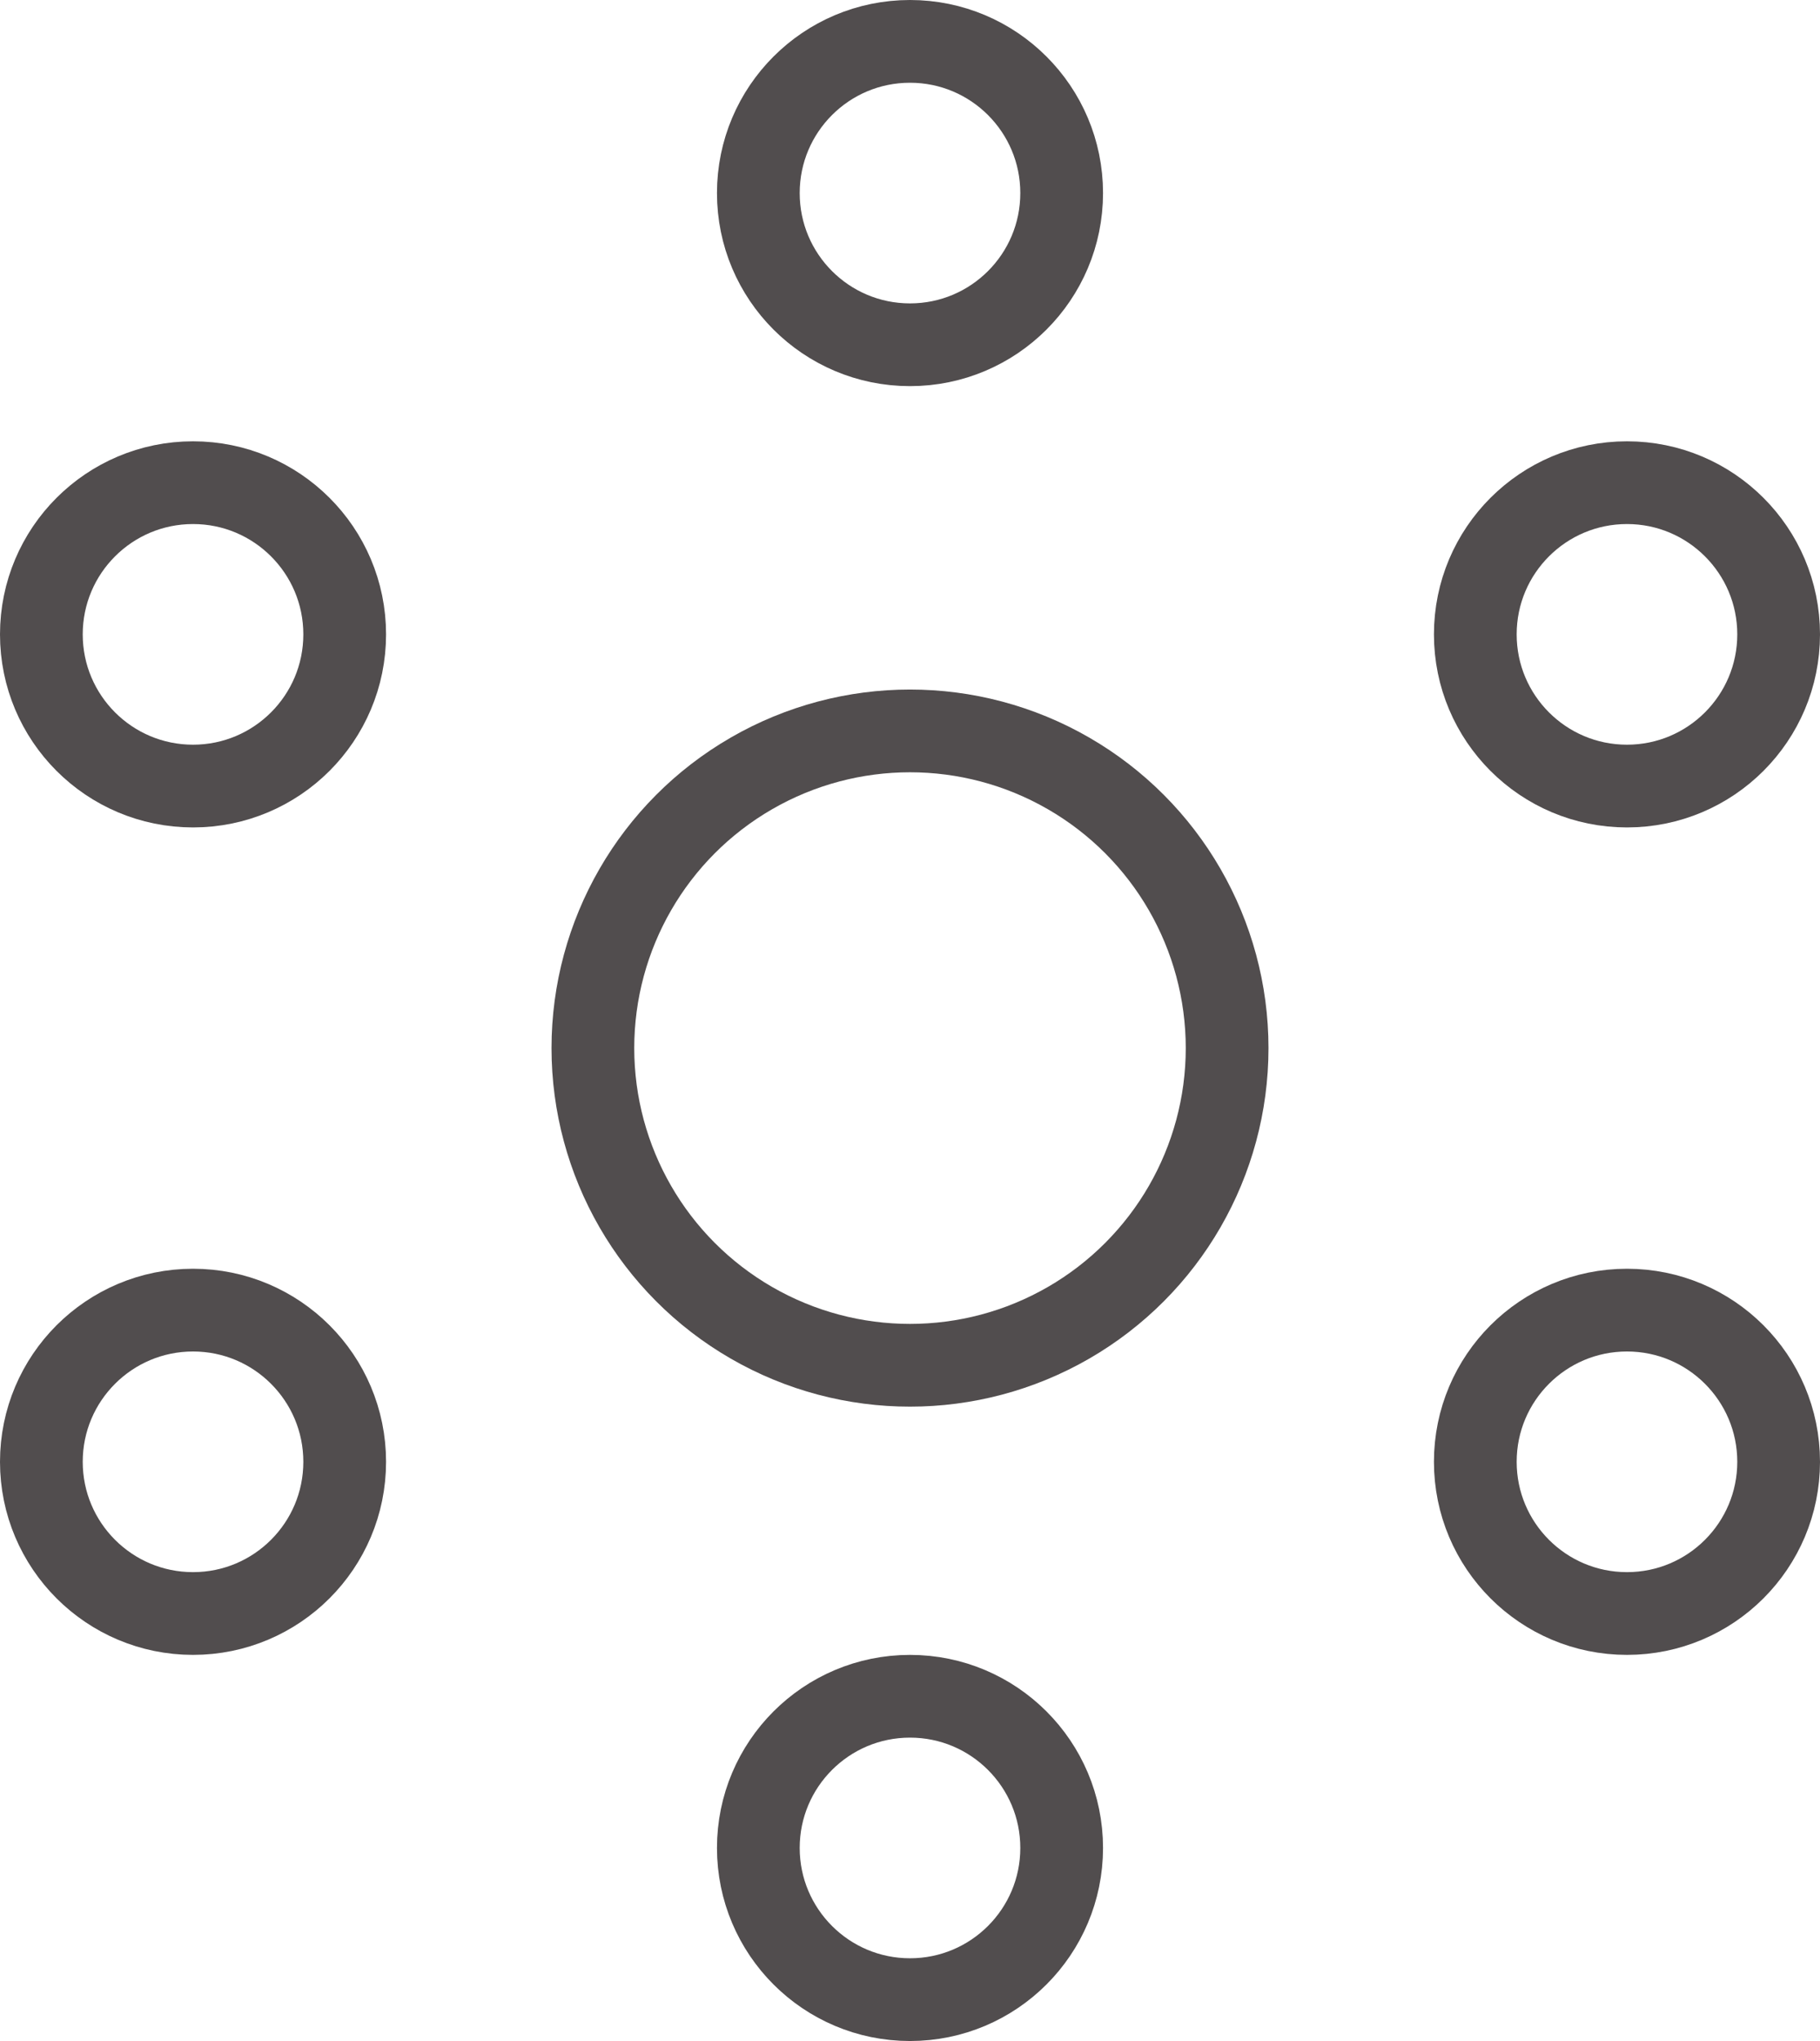 <svg width="66" height="74" viewBox="0 0 66 74" fill="none" xmlns="http://www.w3.org/2000/svg">
<circle cx="33" cy="38" r="11.5" stroke="#514D4E" stroke-width="3" stroke-linejoin="round"/>
<circle cx="7" cy="23" r="5.5" stroke="#514D4E" stroke-width="3" stroke-linejoin="round"/>
<circle cx="33" cy="7" r="5.5" stroke="#514D4E" stroke-width="3" stroke-linejoin="round"/>
<circle cx="59" cy="23" r="5.5" stroke="#514D4E" stroke-width="3" stroke-linejoin="round"/>
<circle cx="59" cy="53" r="5.5" stroke="#514D4E" stroke-width="3" stroke-linejoin="round"/>
<circle cx="33" cy="67" r="5.5" stroke="#514D4E" stroke-width="3" stroke-linejoin="round"/>
<circle cx="7" cy="53" r="5.5" stroke="#514D4E" stroke-width="3" stroke-linejoin="round"/>
</svg>
